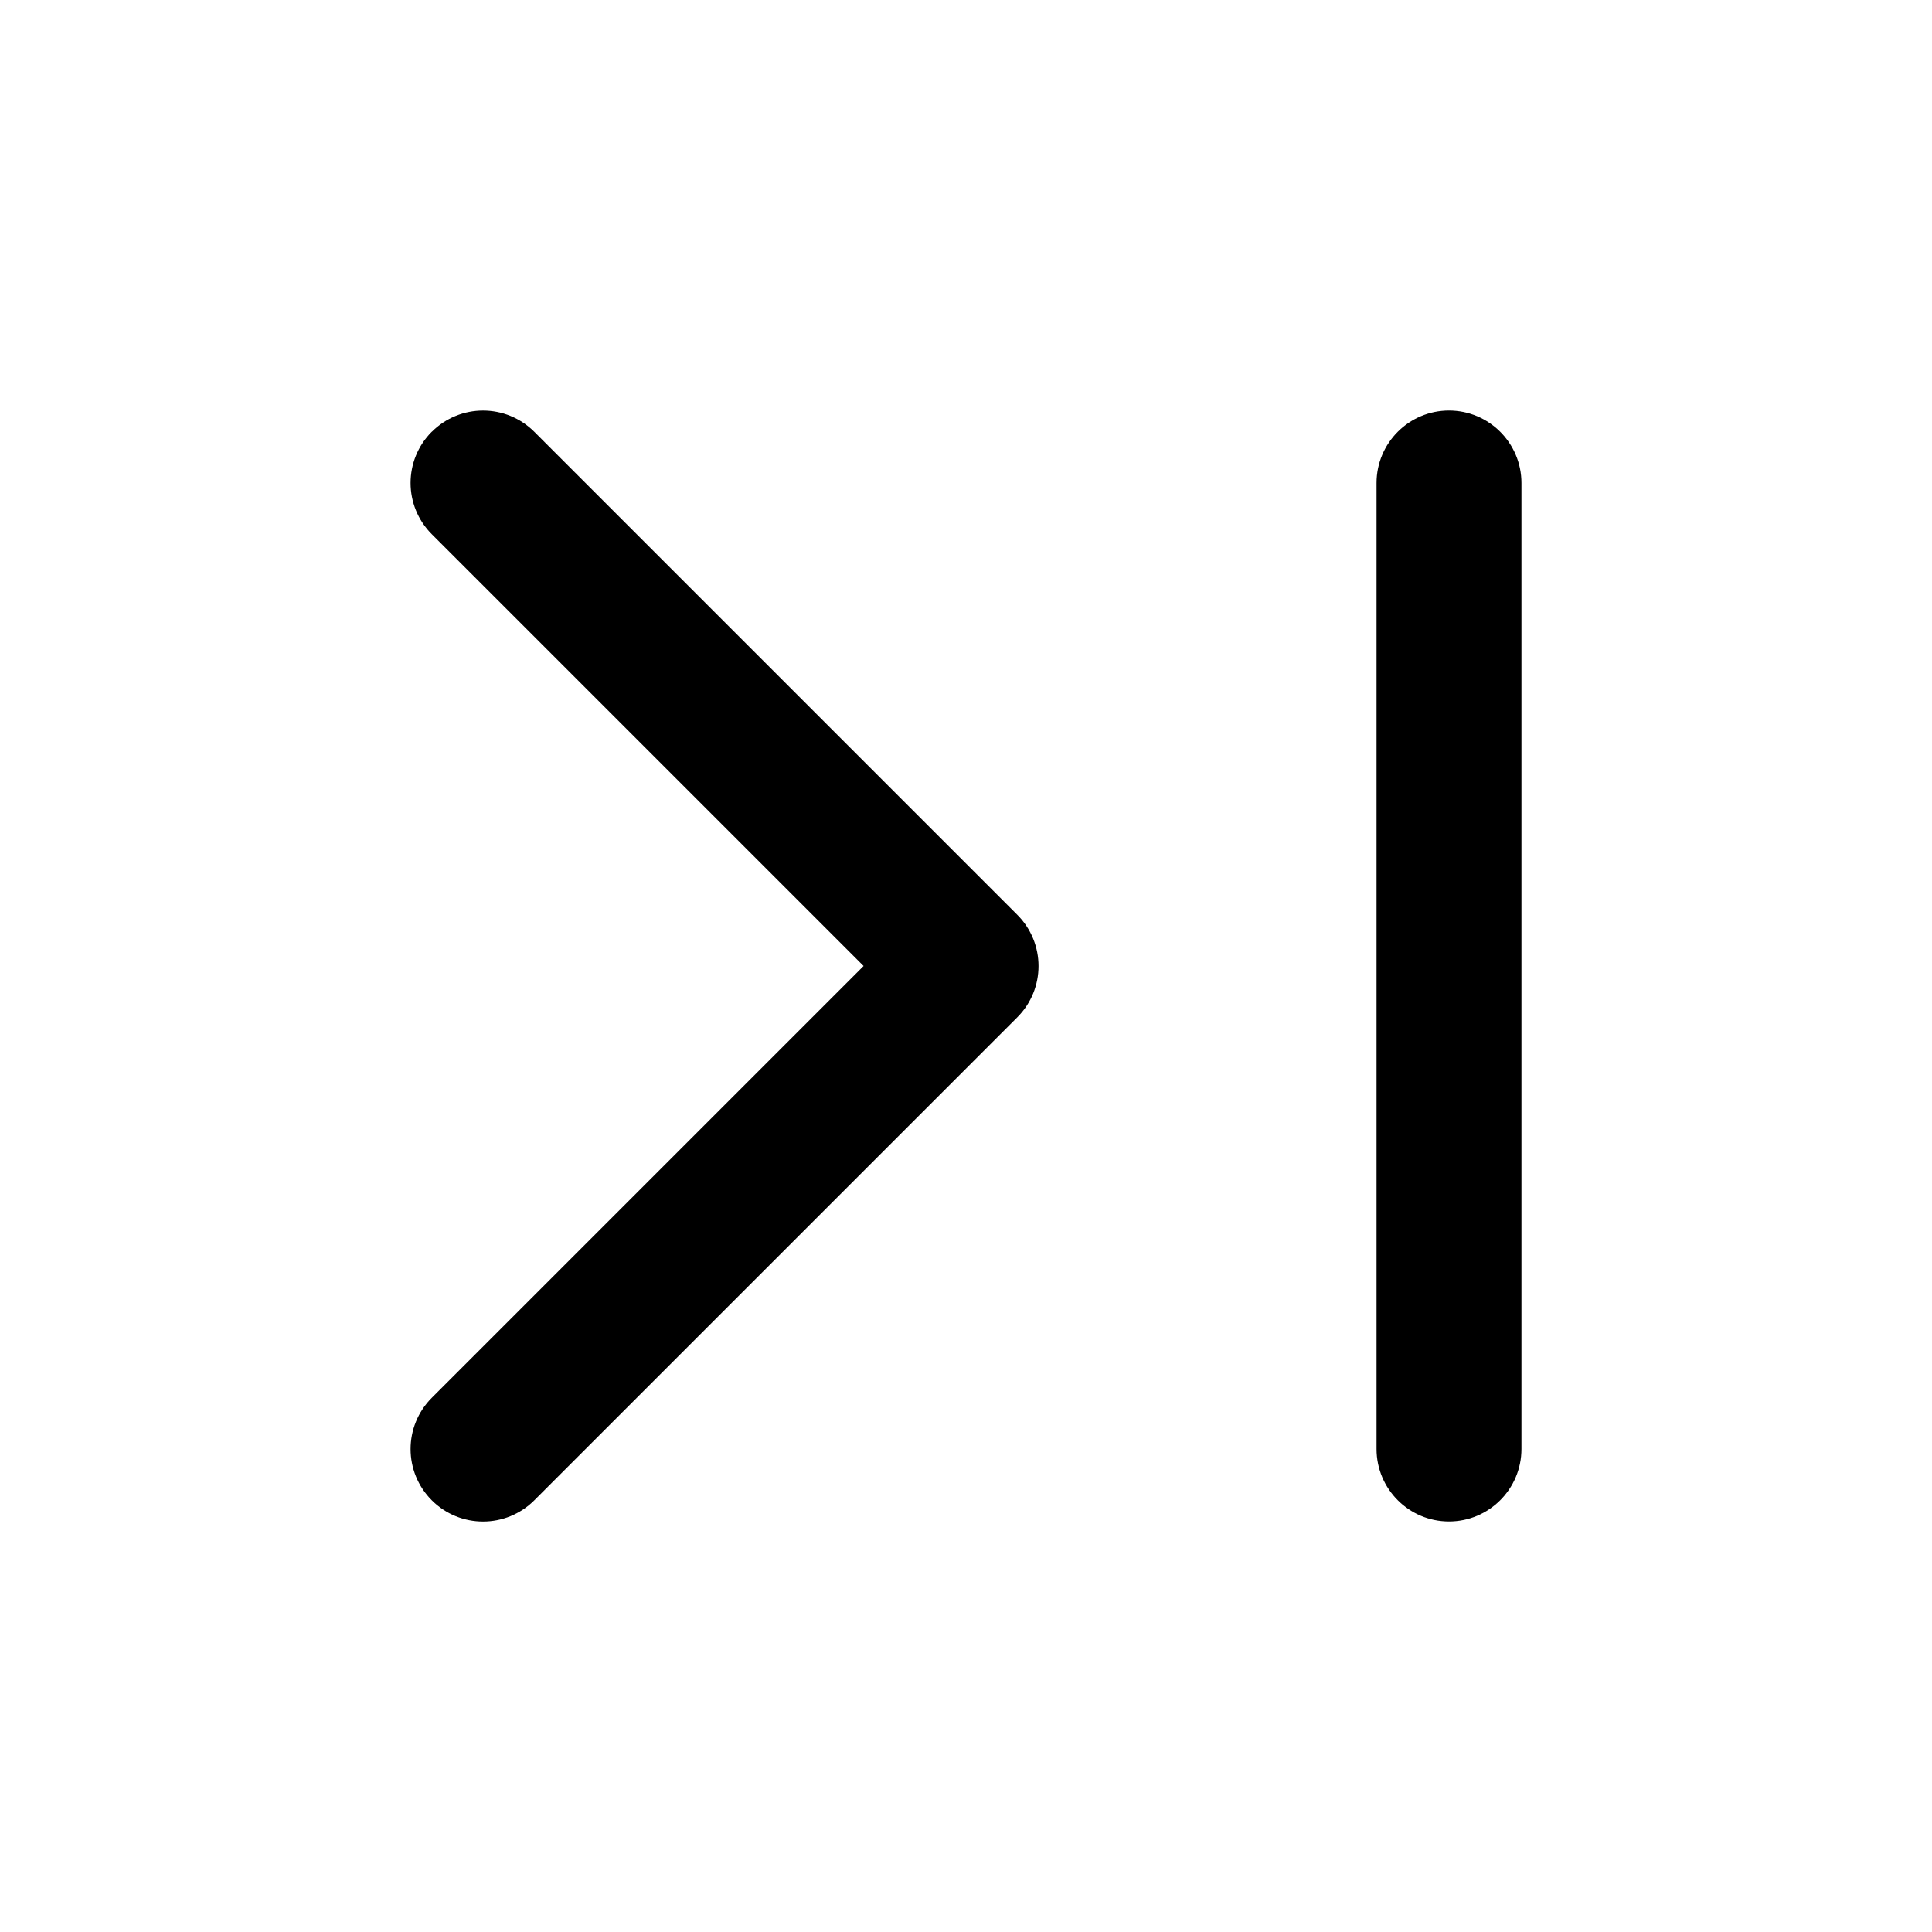 <svg viewBox="0 0 20 20" xmlns="http://www.w3.org/2000/svg"><path d="m4.47 4.47c.293-.293.768-.293 1.061 0l5 5c.293.293.293.768 0 1.061l-5 5c-.293.293-.768.293-1.061 0-.293-.293-.293-.768 0-1.061l4.47-4.47-4.47-4.47c-.293-.293-.293-.768 0-1.061zm10.53-.22c.414 0 .75.336.75.75v10c0 .414-.336.75-.75.75s-.75-.336-.75-.75v-10c0-.414.336-.75.75-.75z"/></svg>